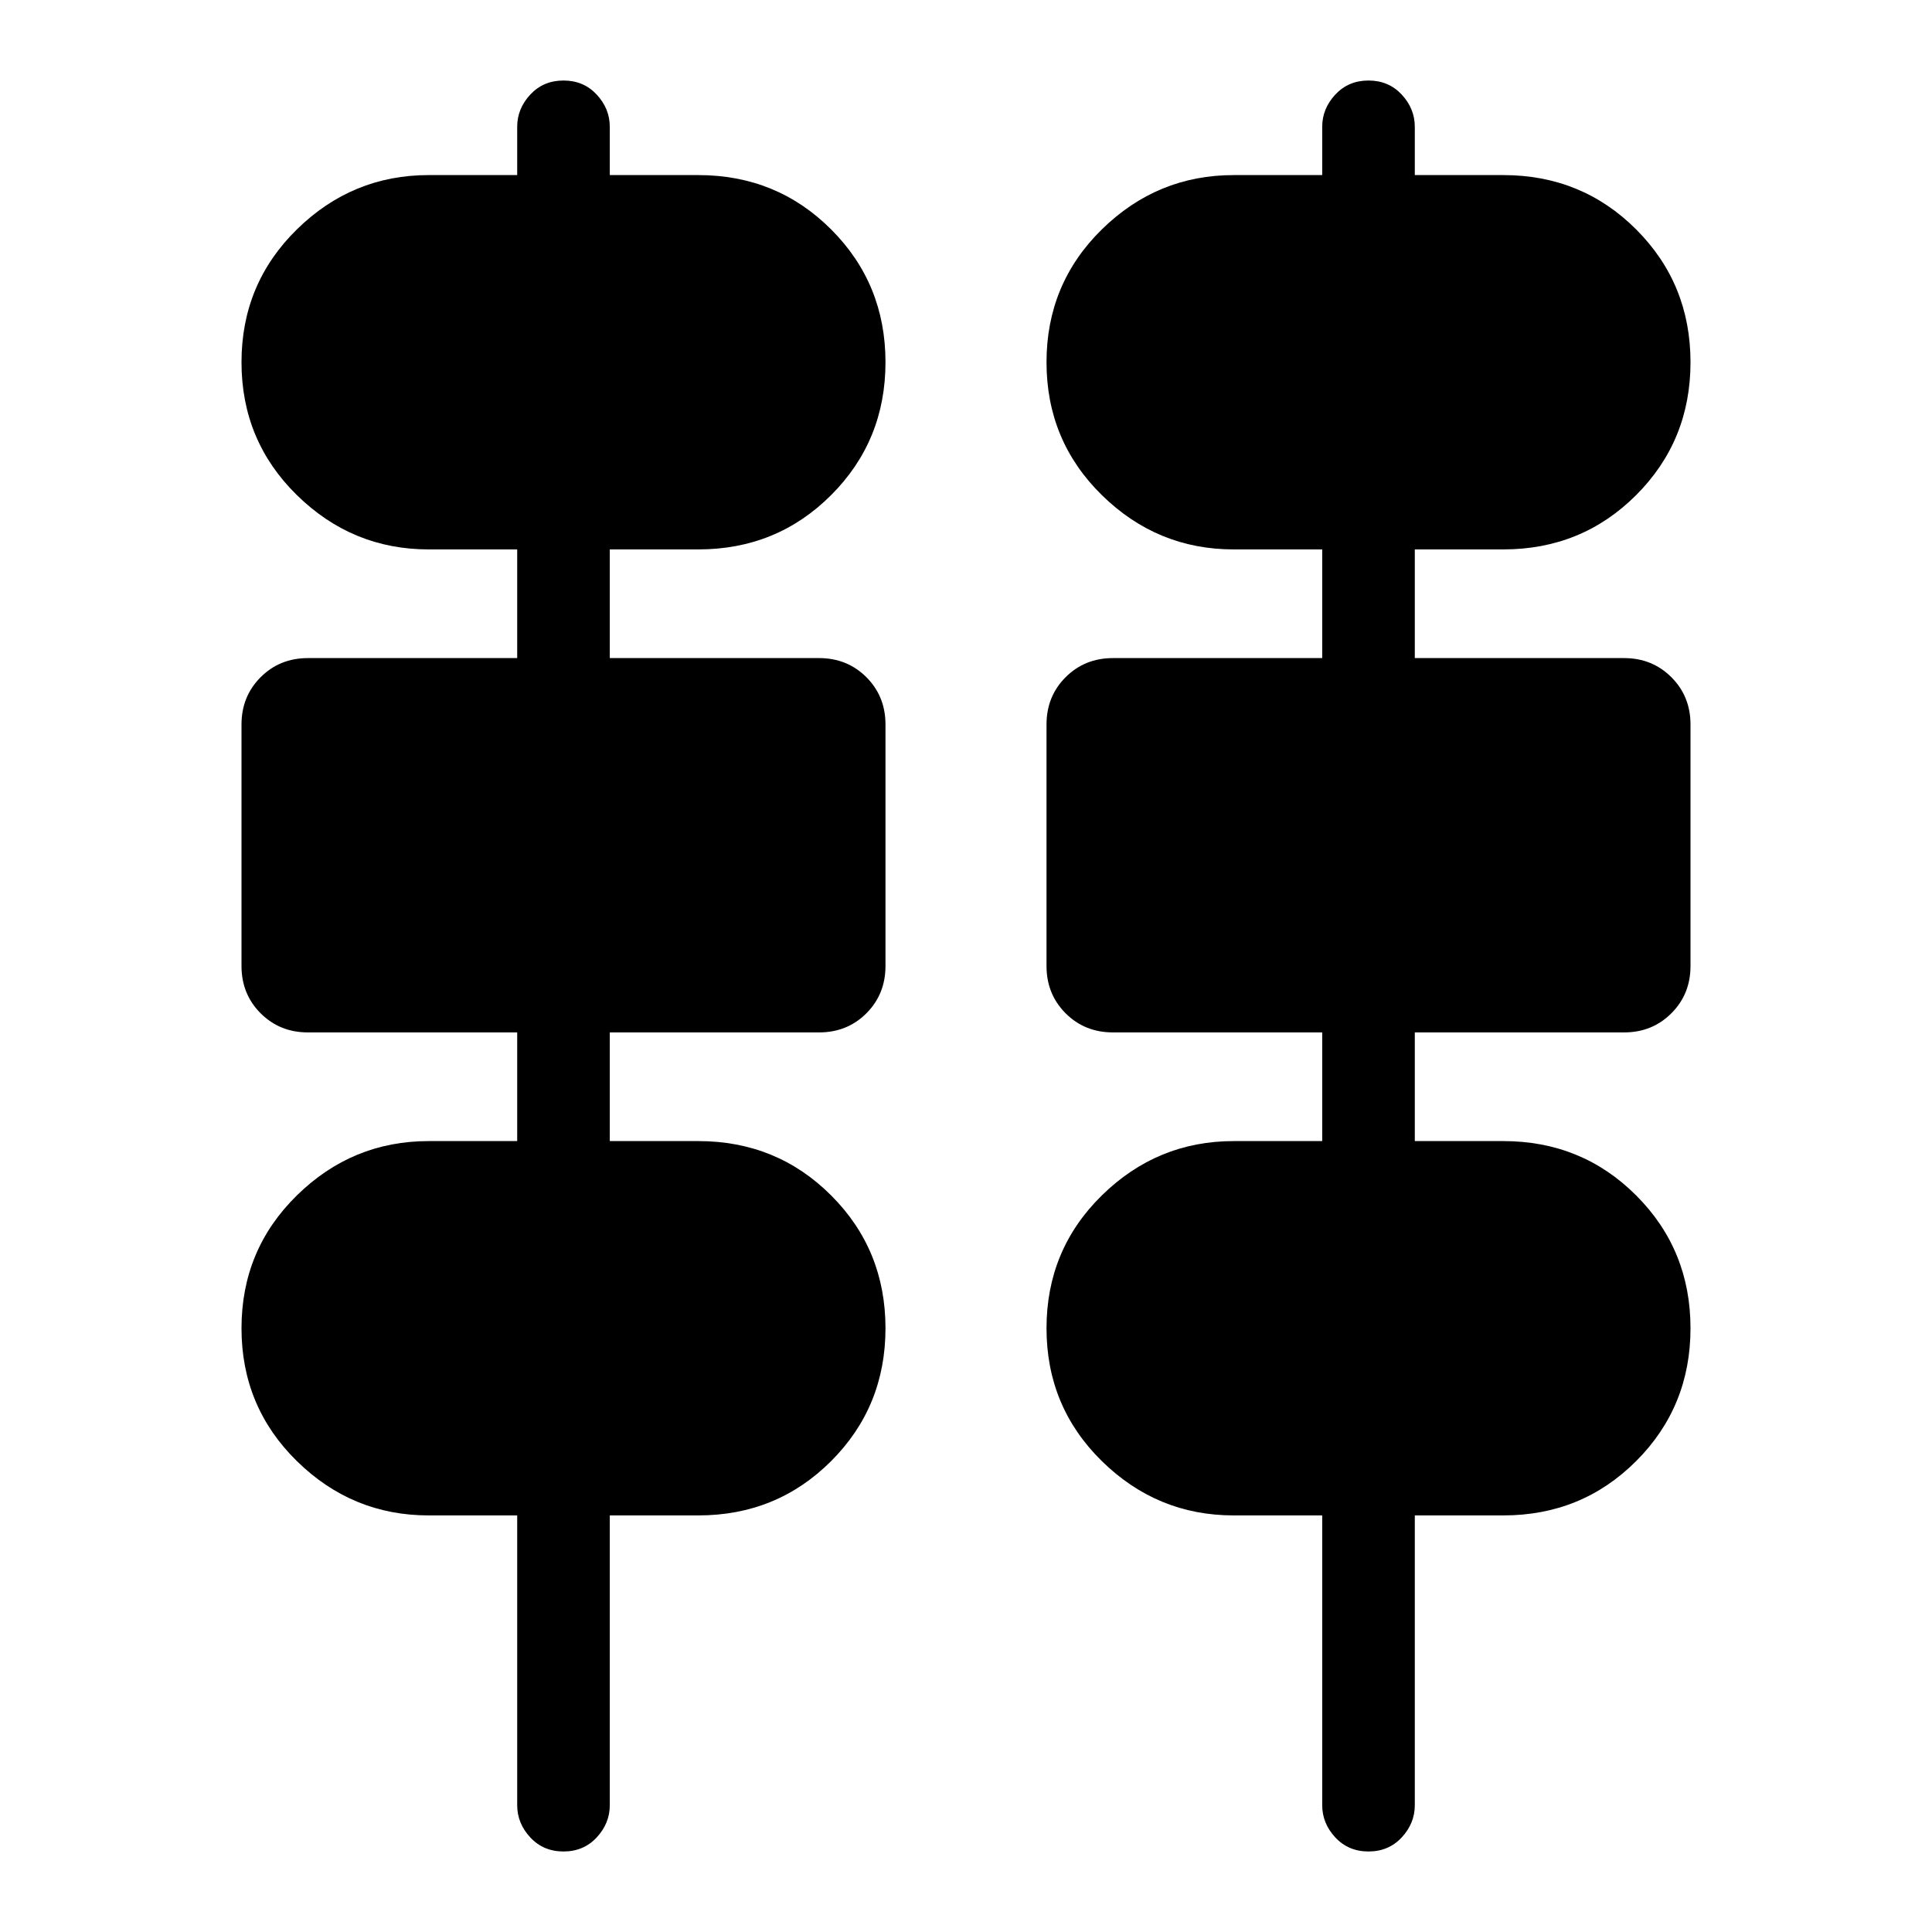<svg xmlns="http://www.w3.org/2000/svg" height="40" width="40"><path d="M10.708 37.375V31.375H8.875Q7.292 31.375 6.146 30.25Q5 29.125 5 27.5Q5 25.875 6.146 24.75Q7.292 23.625 8.875 23.625H10.708V21.375H6.375Q5.792 21.375 5.396 20.979Q5 20.583 5 20V15Q5 14.417 5.396 14.021Q5.792 13.625 6.375 13.625H10.708V11.375H8.875Q7.292 11.375 6.146 10.25Q5 9.125 5 7.5Q5 5.875 6.146 4.75Q7.292 3.625 8.875 3.625H10.708V2.625Q10.708 2.25 10.979 1.958Q11.25 1.667 11.667 1.667Q12.083 1.667 12.354 1.958Q12.625 2.25 12.625 2.625V3.625H14.458Q16.083 3.625 17.208 4.75Q18.333 5.875 18.333 7.5Q18.333 9.125 17.208 10.25Q16.083 11.375 14.458 11.375H12.625V13.625H16.958Q17.542 13.625 17.938 14.021Q18.333 14.417 18.333 15V20Q18.333 20.583 17.938 20.979Q17.542 21.375 16.958 21.375H12.625V23.625H14.458Q16.083 23.625 17.208 24.75Q18.333 25.875 18.333 27.5Q18.333 29.125 17.208 30.25Q16.083 31.375 14.458 31.375H12.625V37.375Q12.625 37.75 12.354 38.042Q12.083 38.333 11.667 38.333Q11.25 38.333 10.979 38.042Q10.708 37.75 10.708 37.375ZM27.375 37.375V31.375H25.542Q23.958 31.375 22.812 30.25Q21.667 29.125 21.667 27.5Q21.667 25.875 22.812 24.75Q23.958 23.625 25.542 23.625H27.375V21.375H23.042Q22.458 21.375 22.062 20.979Q21.667 20.583 21.667 20V15Q21.667 14.417 22.062 14.021Q22.458 13.625 23.042 13.625H27.375V11.375H25.542Q23.958 11.375 22.812 10.25Q21.667 9.125 21.667 7.5Q21.667 5.875 22.812 4.75Q23.958 3.625 25.542 3.625H27.375V2.625Q27.375 2.25 27.646 1.958Q27.917 1.667 28.333 1.667Q28.75 1.667 29.021 1.958Q29.292 2.25 29.292 2.625V3.625H31.125Q32.75 3.625 33.875 4.75Q35 5.875 35 7.5Q35 9.125 33.875 10.25Q32.75 11.375 31.125 11.375H29.292V13.625H33.625Q34.208 13.625 34.604 14.021Q35 14.417 35 15V20Q35 20.583 34.604 20.979Q34.208 21.375 33.625 21.375H29.292V23.625H31.125Q32.75 23.625 33.875 24.75Q35 25.875 35 27.5Q35 29.125 33.875 30.25Q32.75 31.375 31.125 31.375H29.292V37.375Q29.292 37.75 29.021 38.042Q28.75 38.333 28.333 38.333Q27.917 38.333 27.646 38.042Q27.375 37.75 27.375 37.375ZM8.875 8.625H14.458Q14.917 8.625 15.229 8.292Q15.542 7.958 15.542 7.5Q15.542 7.042 15.229 6.708Q14.917 6.375 14.458 6.375H8.875Q8.458 6.375 8.125 6.708Q7.792 7.042 7.792 7.5Q7.792 7.958 8.125 8.292Q8.458 8.625 8.875 8.625ZM25.542 8.625H31.125Q31.583 8.625 31.896 8.292Q32.208 7.958 32.208 7.5Q32.208 7.042 31.896 6.708Q31.583 6.375 31.125 6.375H25.542Q25.125 6.375 24.792 6.708Q24.458 7.042 24.458 7.5Q24.458 7.958 24.792 8.292Q25.125 8.625 25.542 8.625ZM7.792 18.625H15.542V16.375H7.792ZM24.458 18.625H32.208V16.375H24.458ZM8.875 28.625H14.458Q14.917 28.625 15.229 28.292Q15.542 27.958 15.542 27.5Q15.542 27.042 15.229 26.708Q14.917 26.375 14.458 26.375H8.875Q8.458 26.375 8.125 26.708Q7.792 27.042 7.792 27.5Q7.792 27.958 8.125 28.292Q8.458 28.625 8.875 28.625ZM25.542 28.625H31.125Q31.583 28.625 31.896 28.292Q32.208 27.958 32.208 27.5Q32.208 27.042 31.896 26.708Q31.583 26.375 31.125 26.375H25.542Q25.125 26.375 24.792 26.708Q24.458 27.042 24.458 27.5Q24.458 27.958 24.792 28.292Q25.125 28.625 25.542 28.625ZM14.458 8.625H8.875Q8.458 8.625 8.125 8.292Q7.792 7.958 7.792 7.5Q7.792 7.042 8.125 6.708Q8.458 6.375 8.875 6.375H14.458Q14.917 6.375 15.229 6.708Q15.542 7.042 15.542 7.5Q15.542 7.958 15.229 8.292Q14.917 8.625 14.458 8.625ZM31.125 8.625H25.542Q25.125 8.625 24.792 8.292Q24.458 7.958 24.458 7.5Q24.458 7.042 24.792 6.708Q25.125 6.375 25.542 6.375H31.125Q31.583 6.375 31.896 6.708Q32.208 7.042 32.208 7.5Q32.208 7.958 31.896 8.292Q31.583 8.625 31.125 8.625ZM15.542 18.625H7.792V16.375H15.542ZM32.208 18.625H24.458V16.375H32.208ZM14.458 28.625H8.875Q8.458 28.625 8.125 28.292Q7.792 27.958 7.792 27.5Q7.792 27.042 8.125 26.708Q8.458 26.375 8.875 26.375H14.458Q14.917 26.375 15.229 26.708Q15.542 27.042 15.542 27.5Q15.542 27.958 15.229 28.292Q14.917 28.625 14.458 28.625ZM31.125 28.625H25.542Q25.125 28.625 24.792 28.292Q24.458 27.958 24.458 27.5Q24.458 27.042 24.792 26.708Q25.125 26.375 25.542 26.375H31.125Q31.583 26.375 31.896 26.708Q32.208 27.042 32.208 27.5Q32.208 27.958 31.896 28.292Q31.583 28.625 31.125 28.625Z"/></svg>